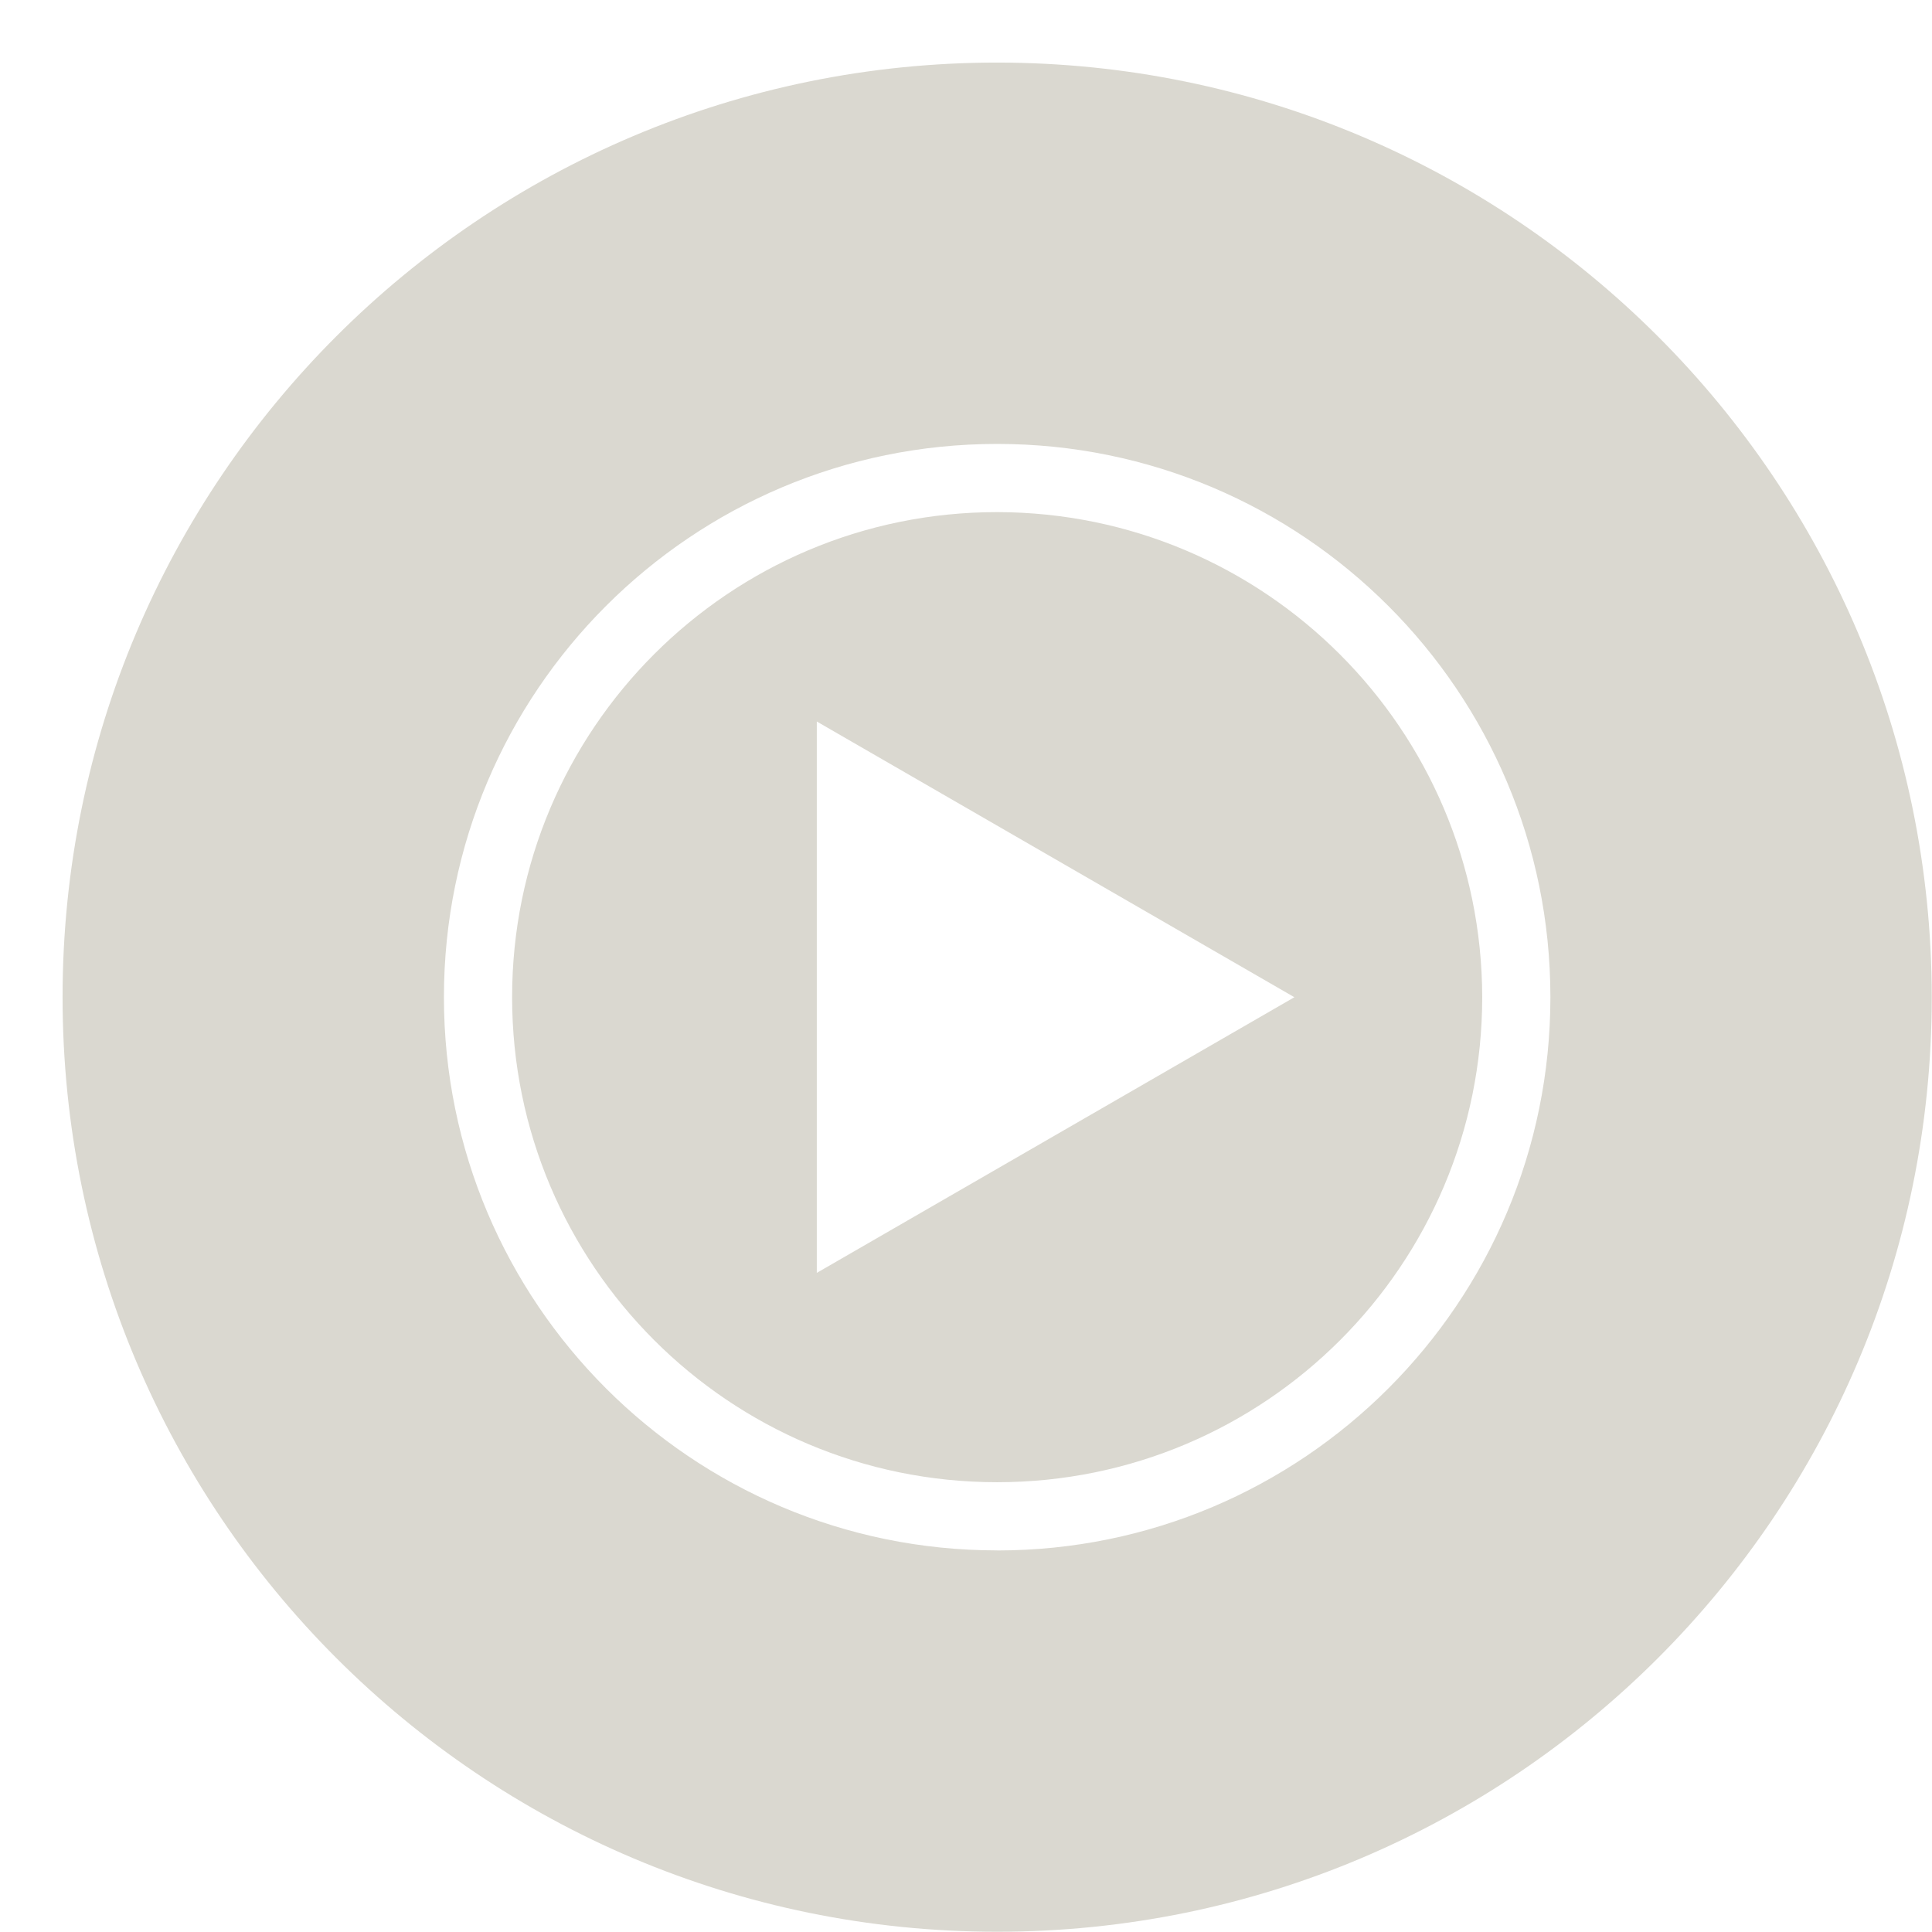 <?xml version="1.0" encoding="utf-8"?>
<!-- Uploaded to: SVG Repo, www.svgrepo.com, Generator: SVG Repo Mixer Tools -->
<svg fill="#dad8d0" width="31" height="31" version="1.1" xmlns="http://www.w3.org/2000/svg">
<title>youtubemusic</title>
<path d="M13.106 20.424v-8.847l7.663 4.424zM16 8.217c-4.298 0-7.783 3.484-7.783 7.783s3.484 7.783 7.783 7.783c4.298 0 7.783-3.484 7.783-7.783v0c-0.007-4.296-3.487-7.776-7.782-7.783h-0.001zM16 24.877c0 0 0 0-0 0-4.903 0-8.877-3.975-8.877-8.877s3.975-8.877 8.877-8.877c4.903 0 8.877 3.975 8.877 8.877 0 0 0 0 0 0v0c0 0 0 0.001 0 0.001 0 4.902-3.974 8.877-8.877 8.877-0 0-0.001 0-0.001 0h0zM16 1.004c0 0 0 0-0 0-8.282 0-14.996 6.714-14.996 14.996s6.714 14.996 14.996 14.996c8.282 0 14.996-6.714 14.996-14.996v0c-0.003-8.281-6.715-14.993-14.995-14.996h-0z"></path>
</svg>